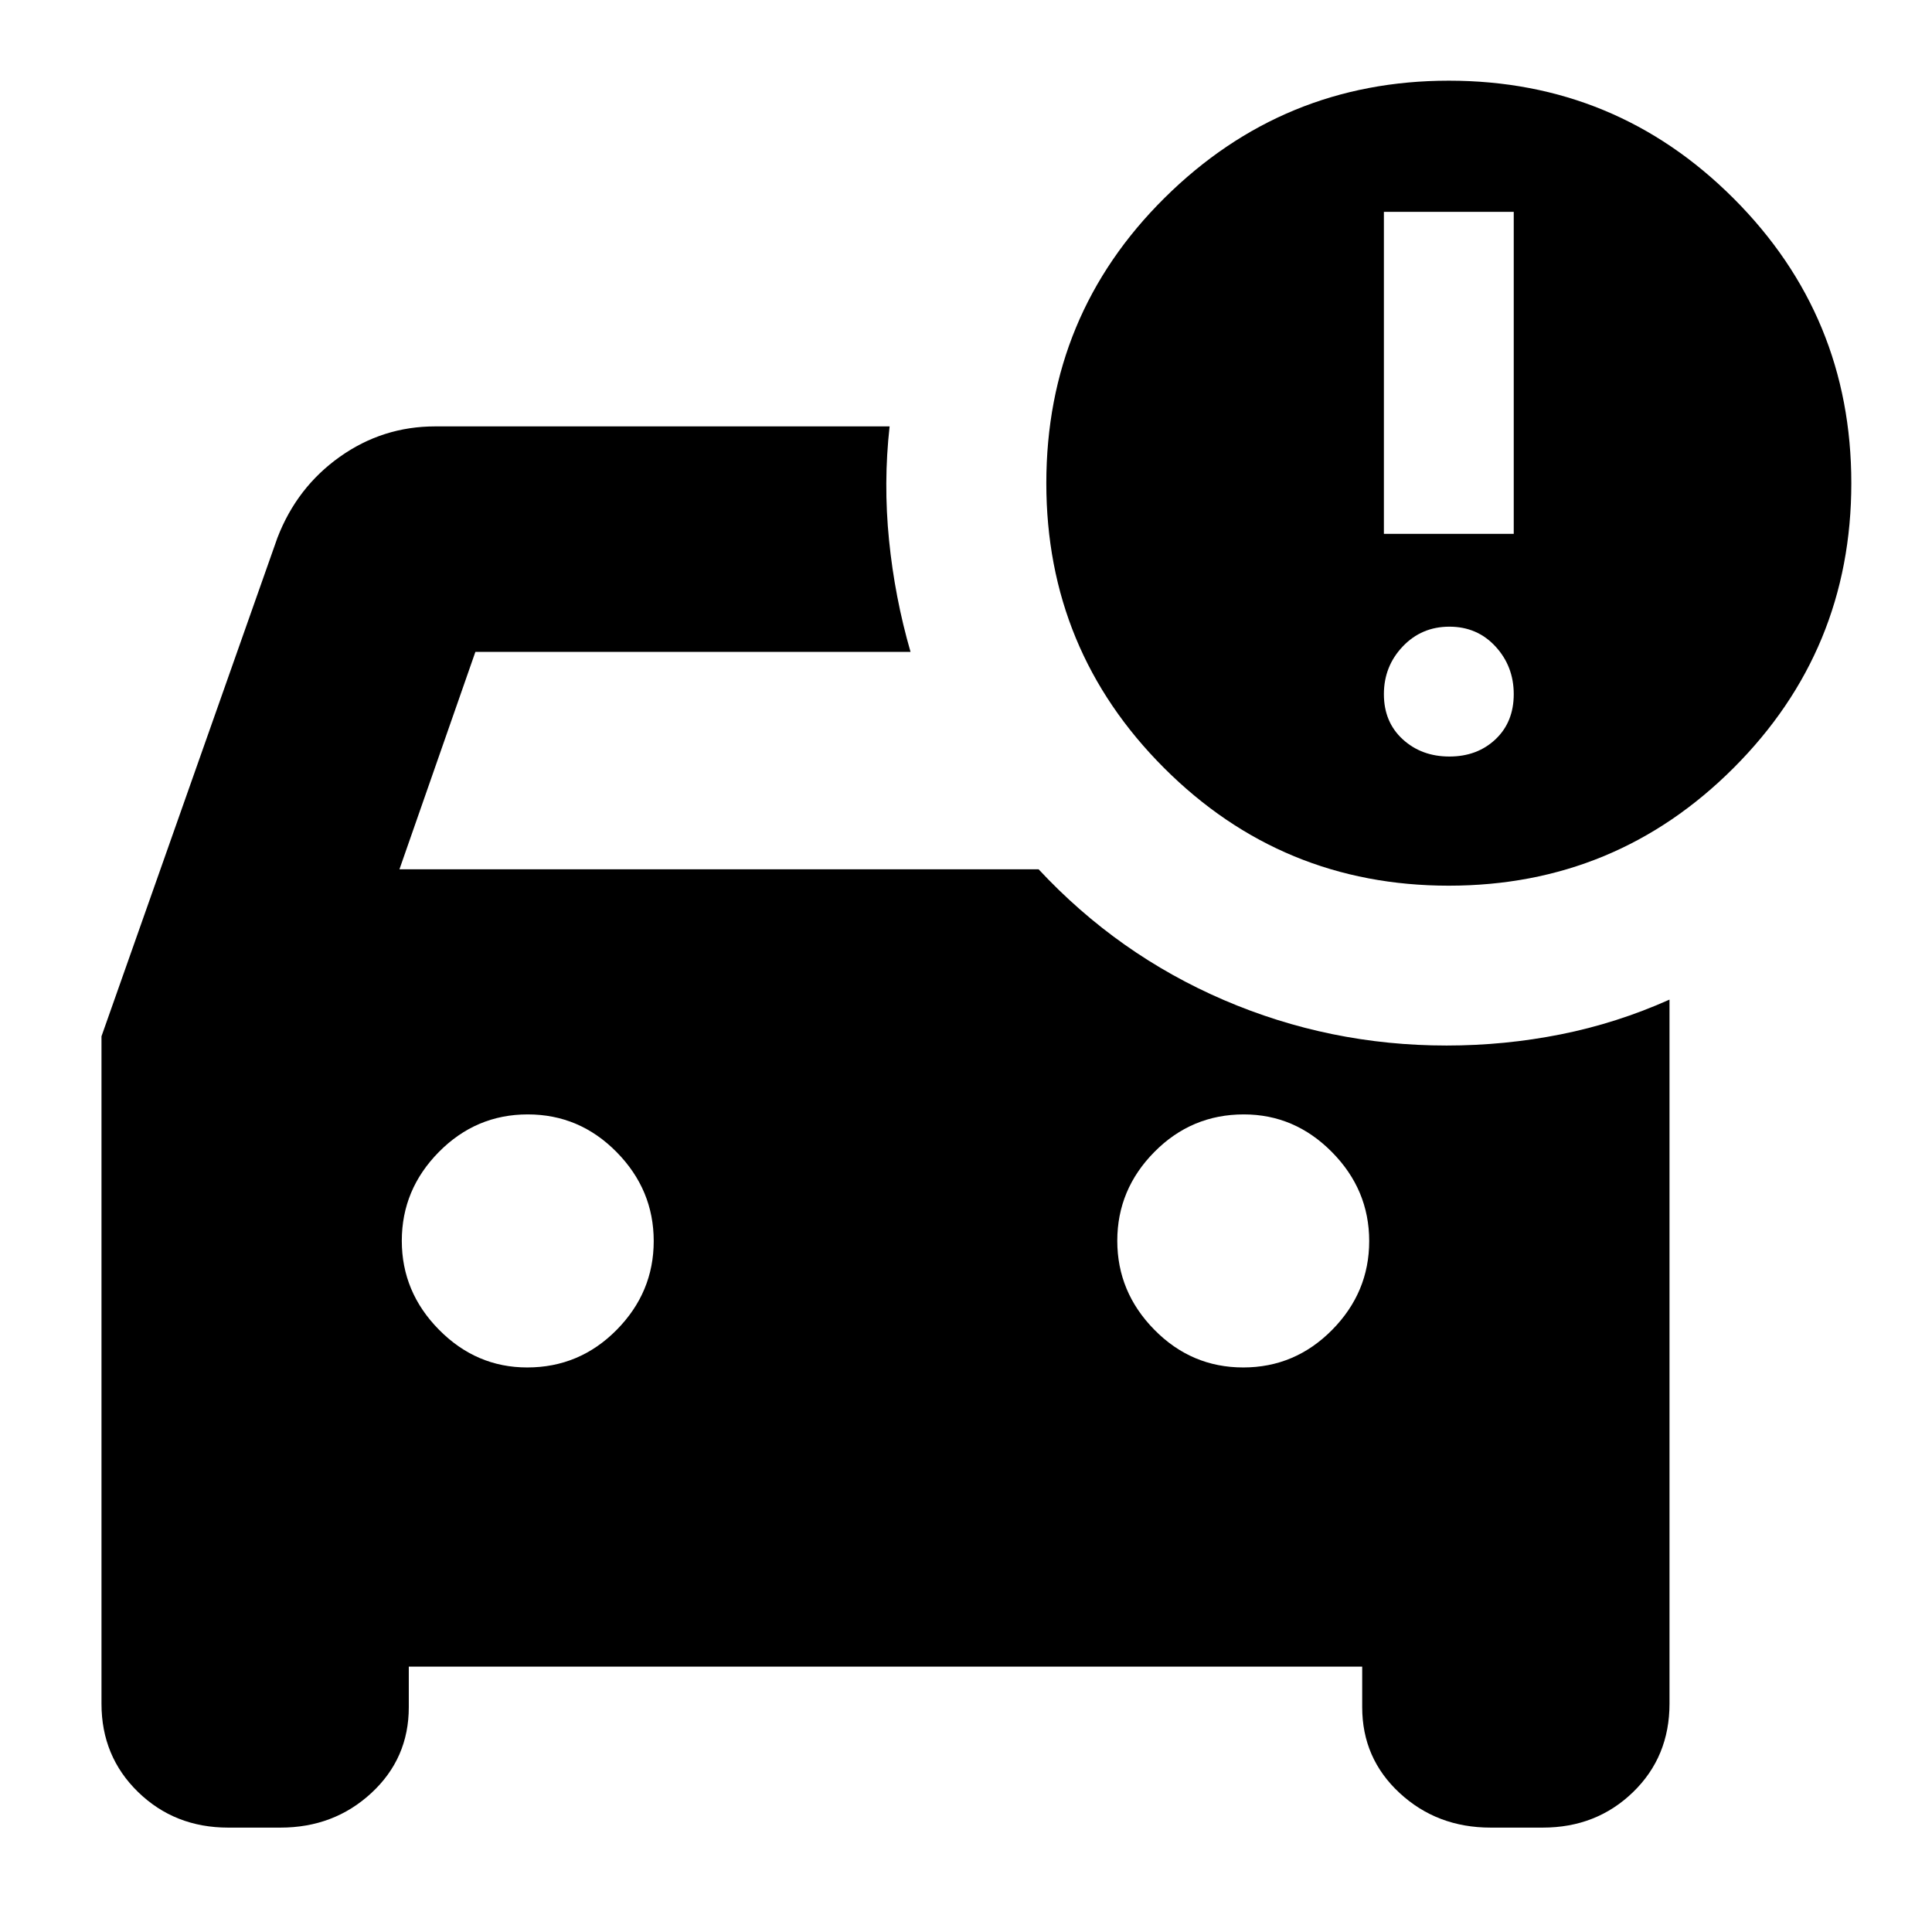 <svg xmlns="http://www.w3.org/2000/svg" height="24" viewBox="0 -960 960 960" width="24"><path d="M617.76-280.52q25.72 0 44.15-18.65 18.44-18.65 18.44-44.15 0-25.51-18.51-44.22-18.5-18.72-43.8-18.72-26 0-44.43 18.65-18.44 18.65-18.44 44.15t18.44 44.22q18.43 18.72 44.15 18.72Zm-355.8 0q26 0 44.43-18.65 18.44-18.65 18.44-44.15 0-25.51-18.44-44.22-18.43-18.72-44.15-18.72t-44.15 18.65q-18.44 18.65-18.44 44.15t18.51 44.22q18.5 18.72 43.8 18.72Zm457.95-239.39q-83 0-141.5-58.5t-58.5-141.5q0-83.57 58.79-141.79 58.78-58.21 141.21-58.21 83 0 141.5 58.5t58.5 141.5q0 83-58.5 141.5t-141.5 58.5Zm-32.26-174.83h64.52v-160h-64.52v160Zm32.55 110.65q13.84 0 22.91-8.56 9.06-8.57 9.06-22.42 0-13.84-9.06-23.69-9.07-9.85-22.91-9.85-13.85 0-23.2 9.85t-9.35 23.69q0 13.85 9.35 22.42 9.35 8.56 23.2 8.56ZM113.41-51.87q-26.62 0-44.8-17.69-18.18-17.68-18.18-43.83v-331.68l87.44-247.76q9.69-25.08 30.99-40.19 21.3-15.11 47.4-15.11h225.78q-3.13 28.09-.28 56.52 2.85 28.44 10.68 55.52H236.22l-37.74 108.05h317.61q39.43 42.34 92.03 64.95 52.59 22.61 110.66 22.61 28.9 0 56.78-5.56 27.88-5.57 54.01-17.26v349.84q0 26.44-18.18 44.02-18.18 17.57-44.8 17.57h-25.9q-26.65 0-45.23-17.2-18.59-17.2-18.59-42.63v-20.17H203.13v20.17q0 25.43-18.59 42.63-18.58 17.2-45.23 17.2h-25.9Z"/></svg>